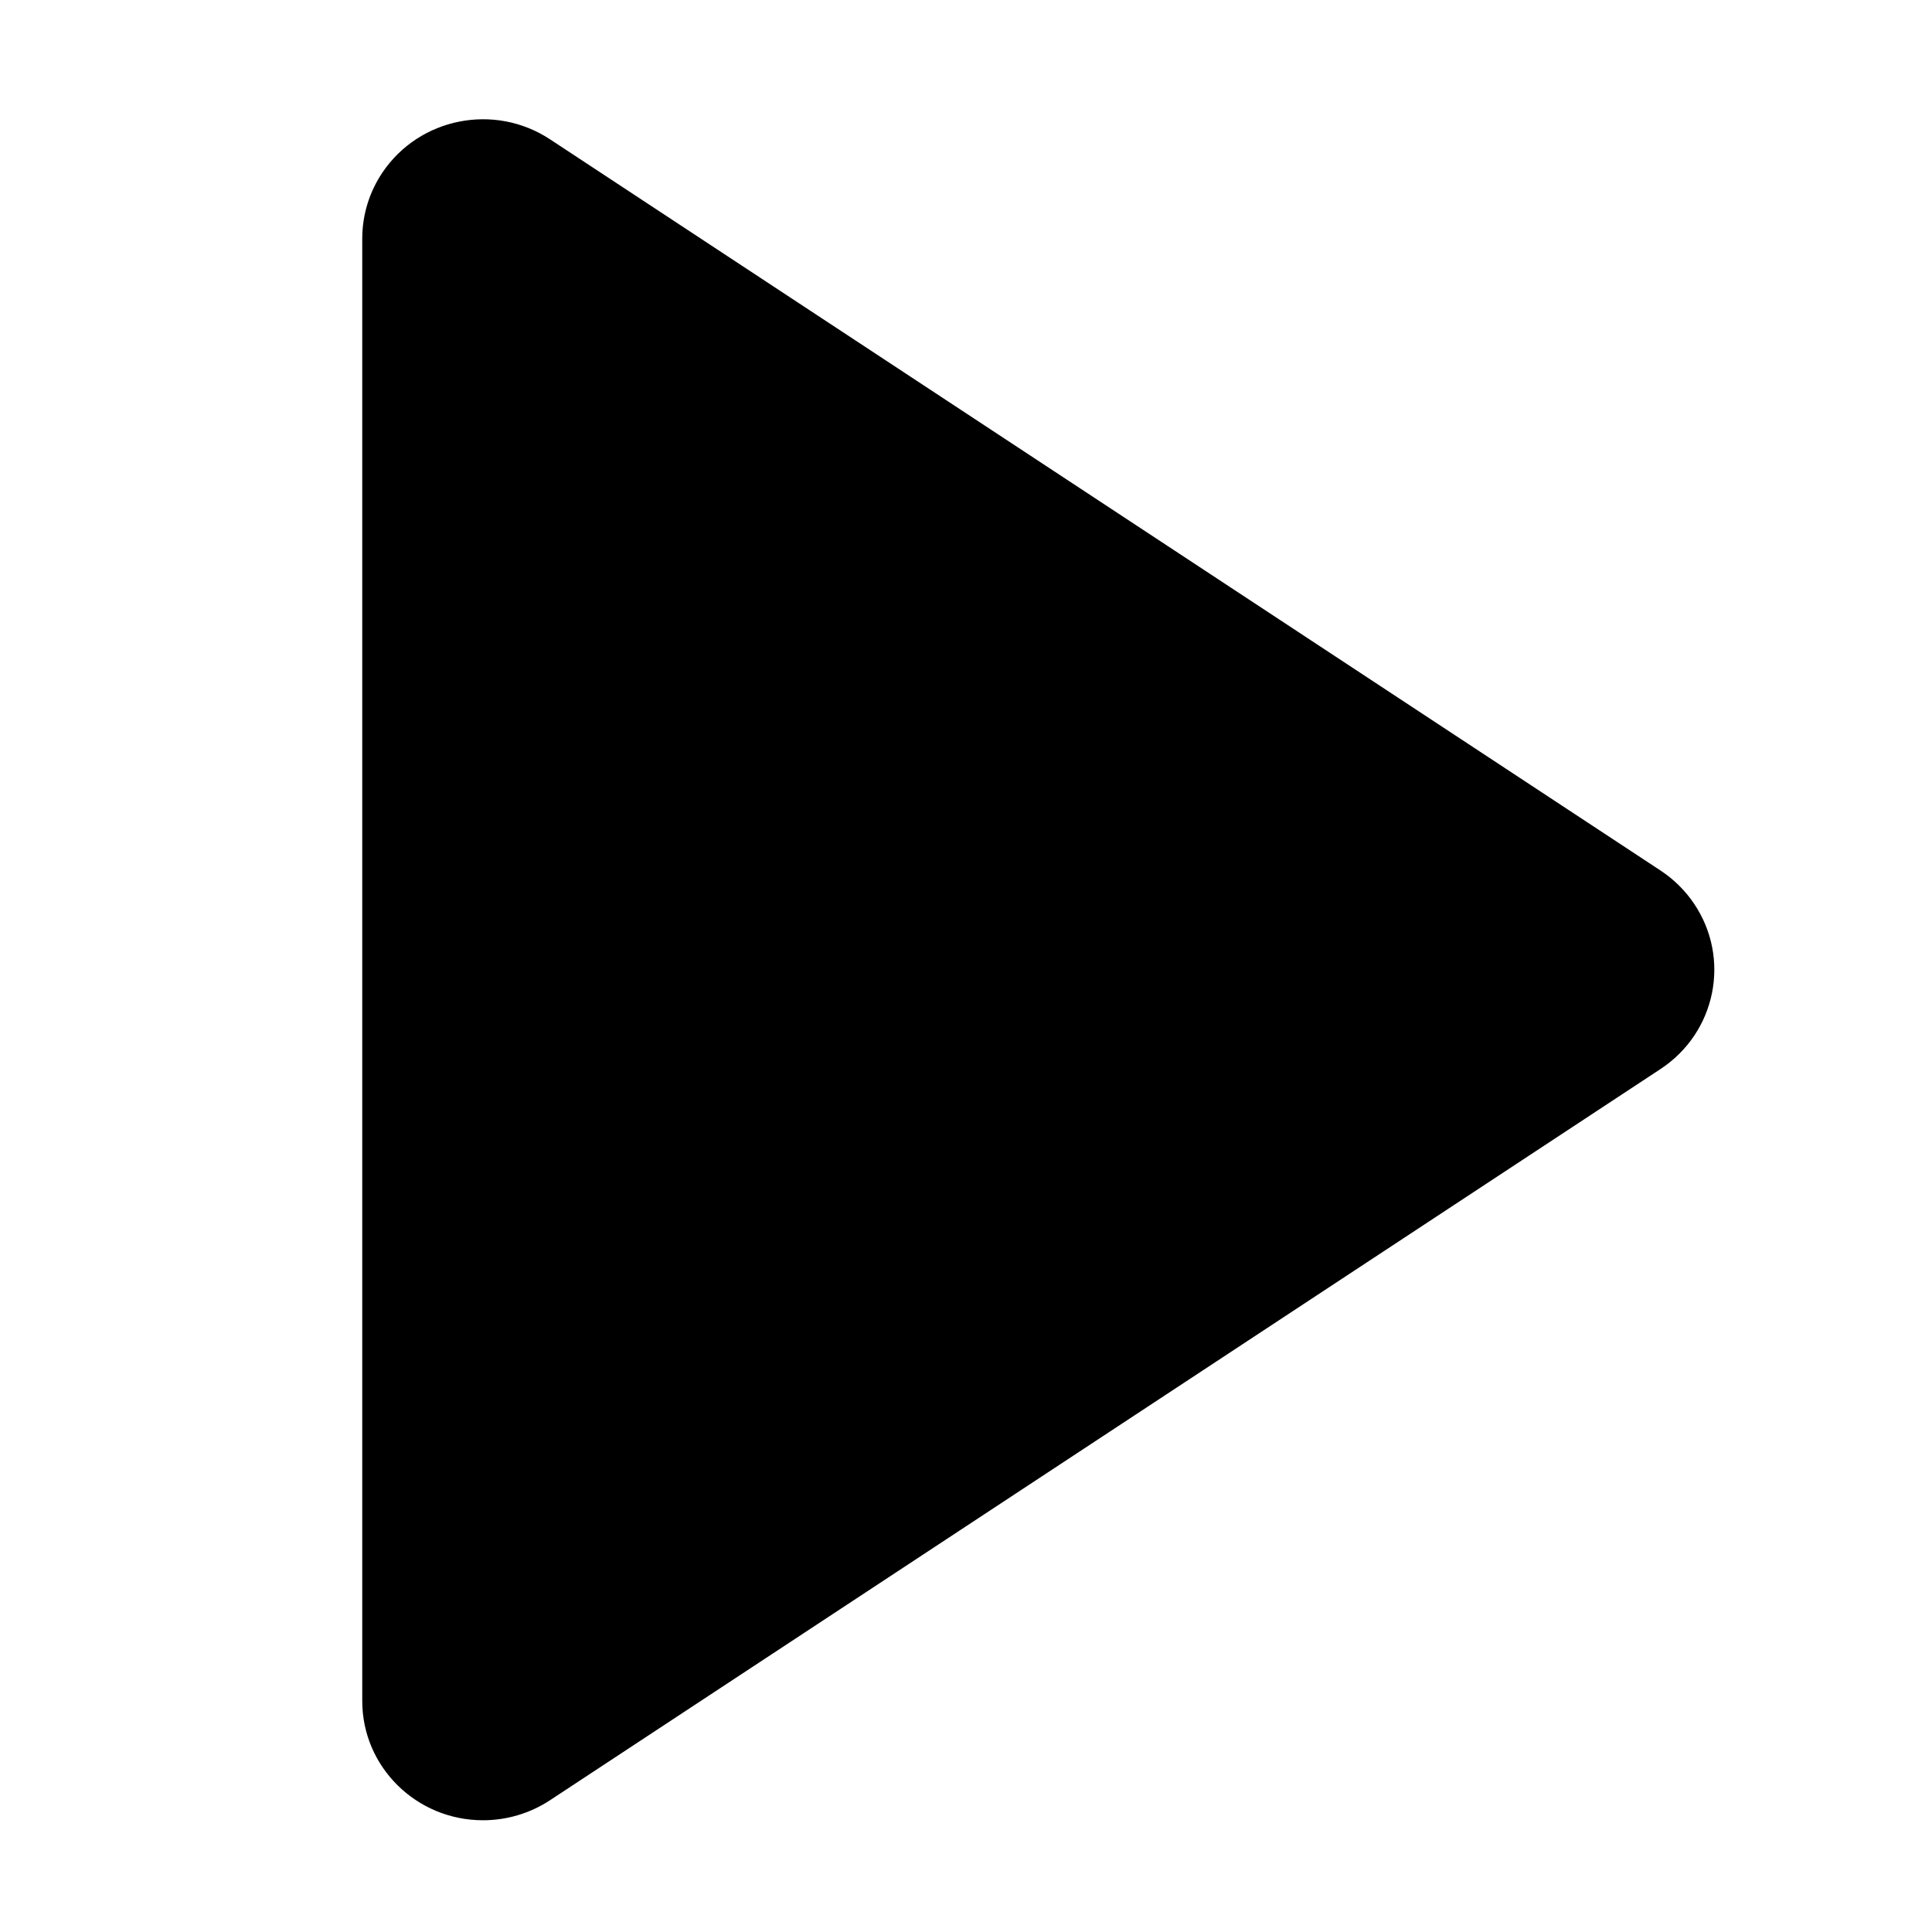 <?xml version="1.0" encoding="UTF-8"?>
<svg width="80px" height="80px" viewBox="0 0 80 80" version="1.1" xmlns="http://www.w3.org/2000/svg" xmlns:xlink="http://www.w3.org/1999/xlink">
    <!-- Generator: Sketch 52.3 (67297) - http://www.bohemiancoding.com/sketch -->
    <title>上传视频 80</title>
    <desc>Created with Sketch.</desc>
    <g id="上传视频-80" stroke="none" stroke-width="1" fill-rule="evenodd">
        <g fill-rule="nonzero">
            <rect id="Rectangle" fill-opacity="0" x="0" y="0.649" width="80" height="79.012"></rect>
            <path d="M15,9.877 C15,8.902 15.292,7.949 15.84,7.138 C17.372,4.869 20.476,4.255 22.774,5.768 L68.76,36.047 C69.309,36.409 69.78,36.874 70.146,37.417 C71.678,39.686 71.057,42.752 68.76,44.265 L22.774,74.544 C21.952,75.085 20.987,75.373 20,75.373 C17.239,75.373 15,73.162 15,70.435 L15,9.877 Z" id="Path-4"></path>
        </g>
    </g>
</svg>
